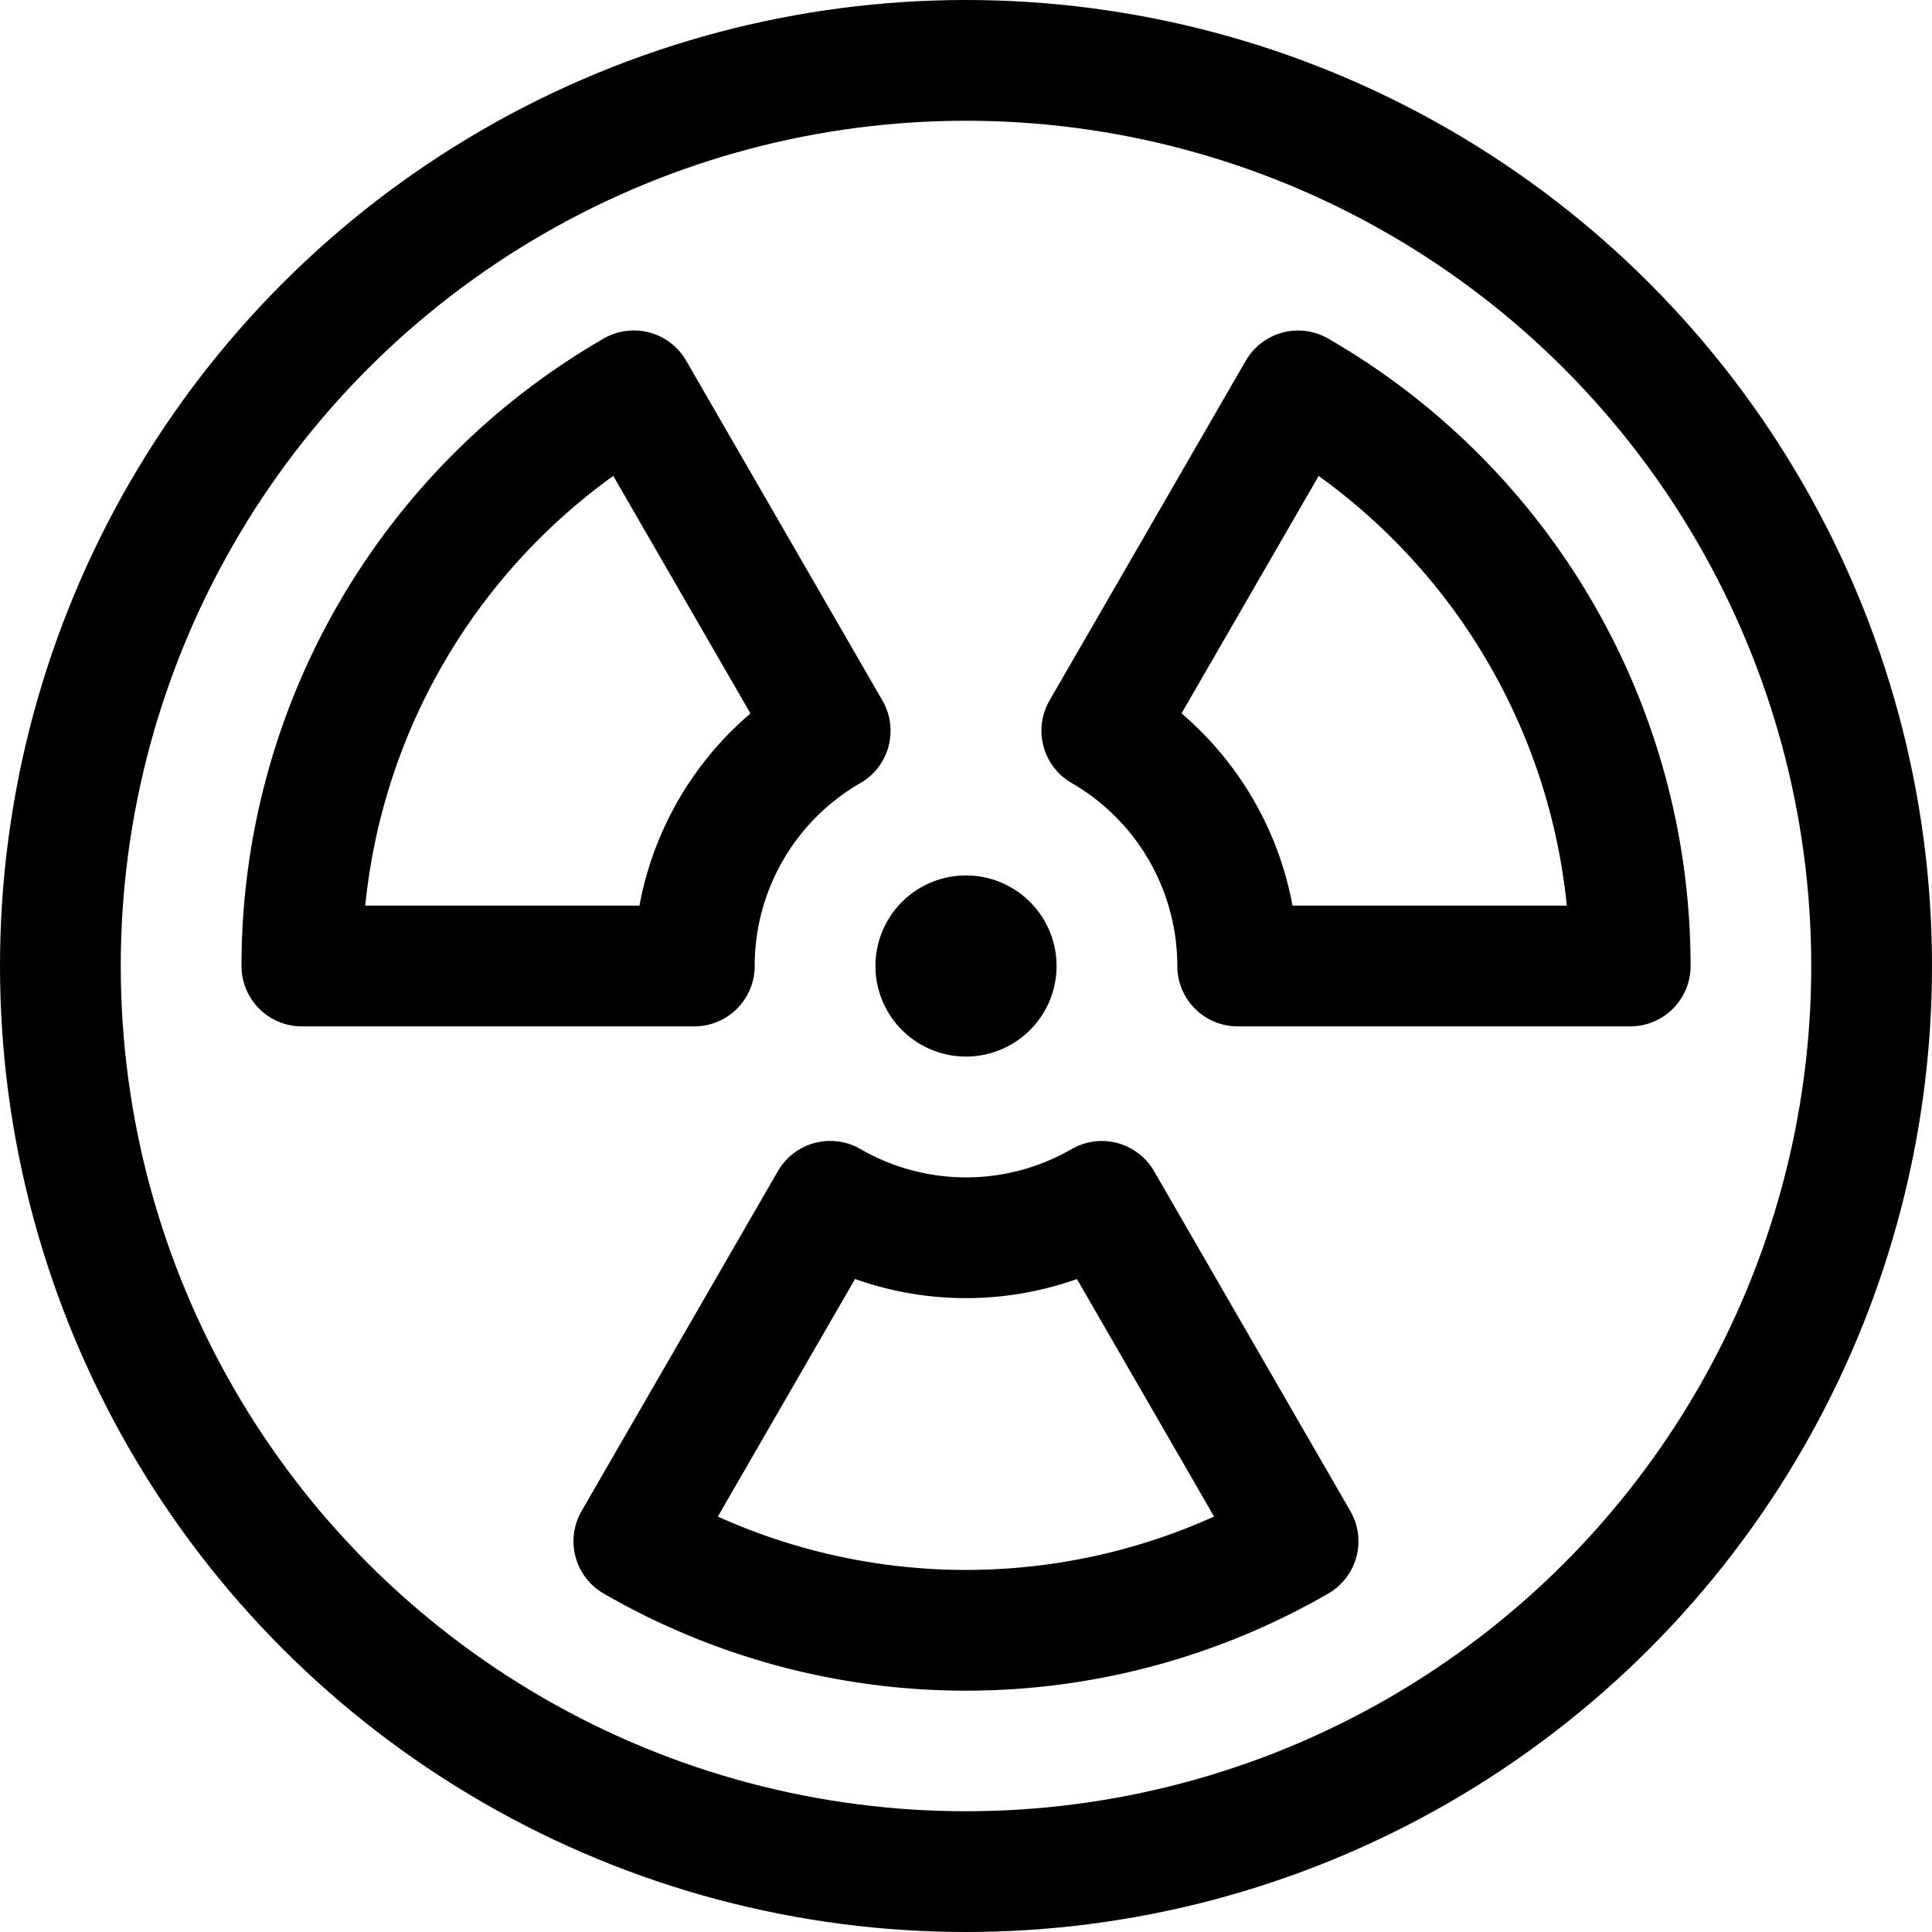 <svg xmlns="http://www.w3.org/2000/svg" viewBox="0 0 24 24"><defs><style>.a{fill:none;stroke:currentColor;stroke-linecap:round;stroke-linejoin:round;stroke-width:1.5px;}</style></defs><title>radioactive-circle</title><path class="a" d="M12,11.625a.375.375,0,1,0,.375.375A.375.375,0,0,0,12,11.625h0"/><circle class="a" cx="12" cy="12" r="11.25"/><path class="a" d="M10.313,9.078,7.874,4.855A8.246,8.246,0,0,0,3.75,12H8.625A3.371,3.371,0,0,1,10.313,9.078Z"/><path class="a" d="M10.313,14.923,7.874,19.146a8.246,8.246,0,0,0,8.251,0l-2.438-4.222A3.372,3.372,0,0,1,10.313,14.923Z"/><path class="a" d="M15.375,12h4.876a8.246,8.246,0,0,0-4.126-7.144L13.687,9.077A3.376,3.376,0,0,1,15.375,12Z"/></svg>